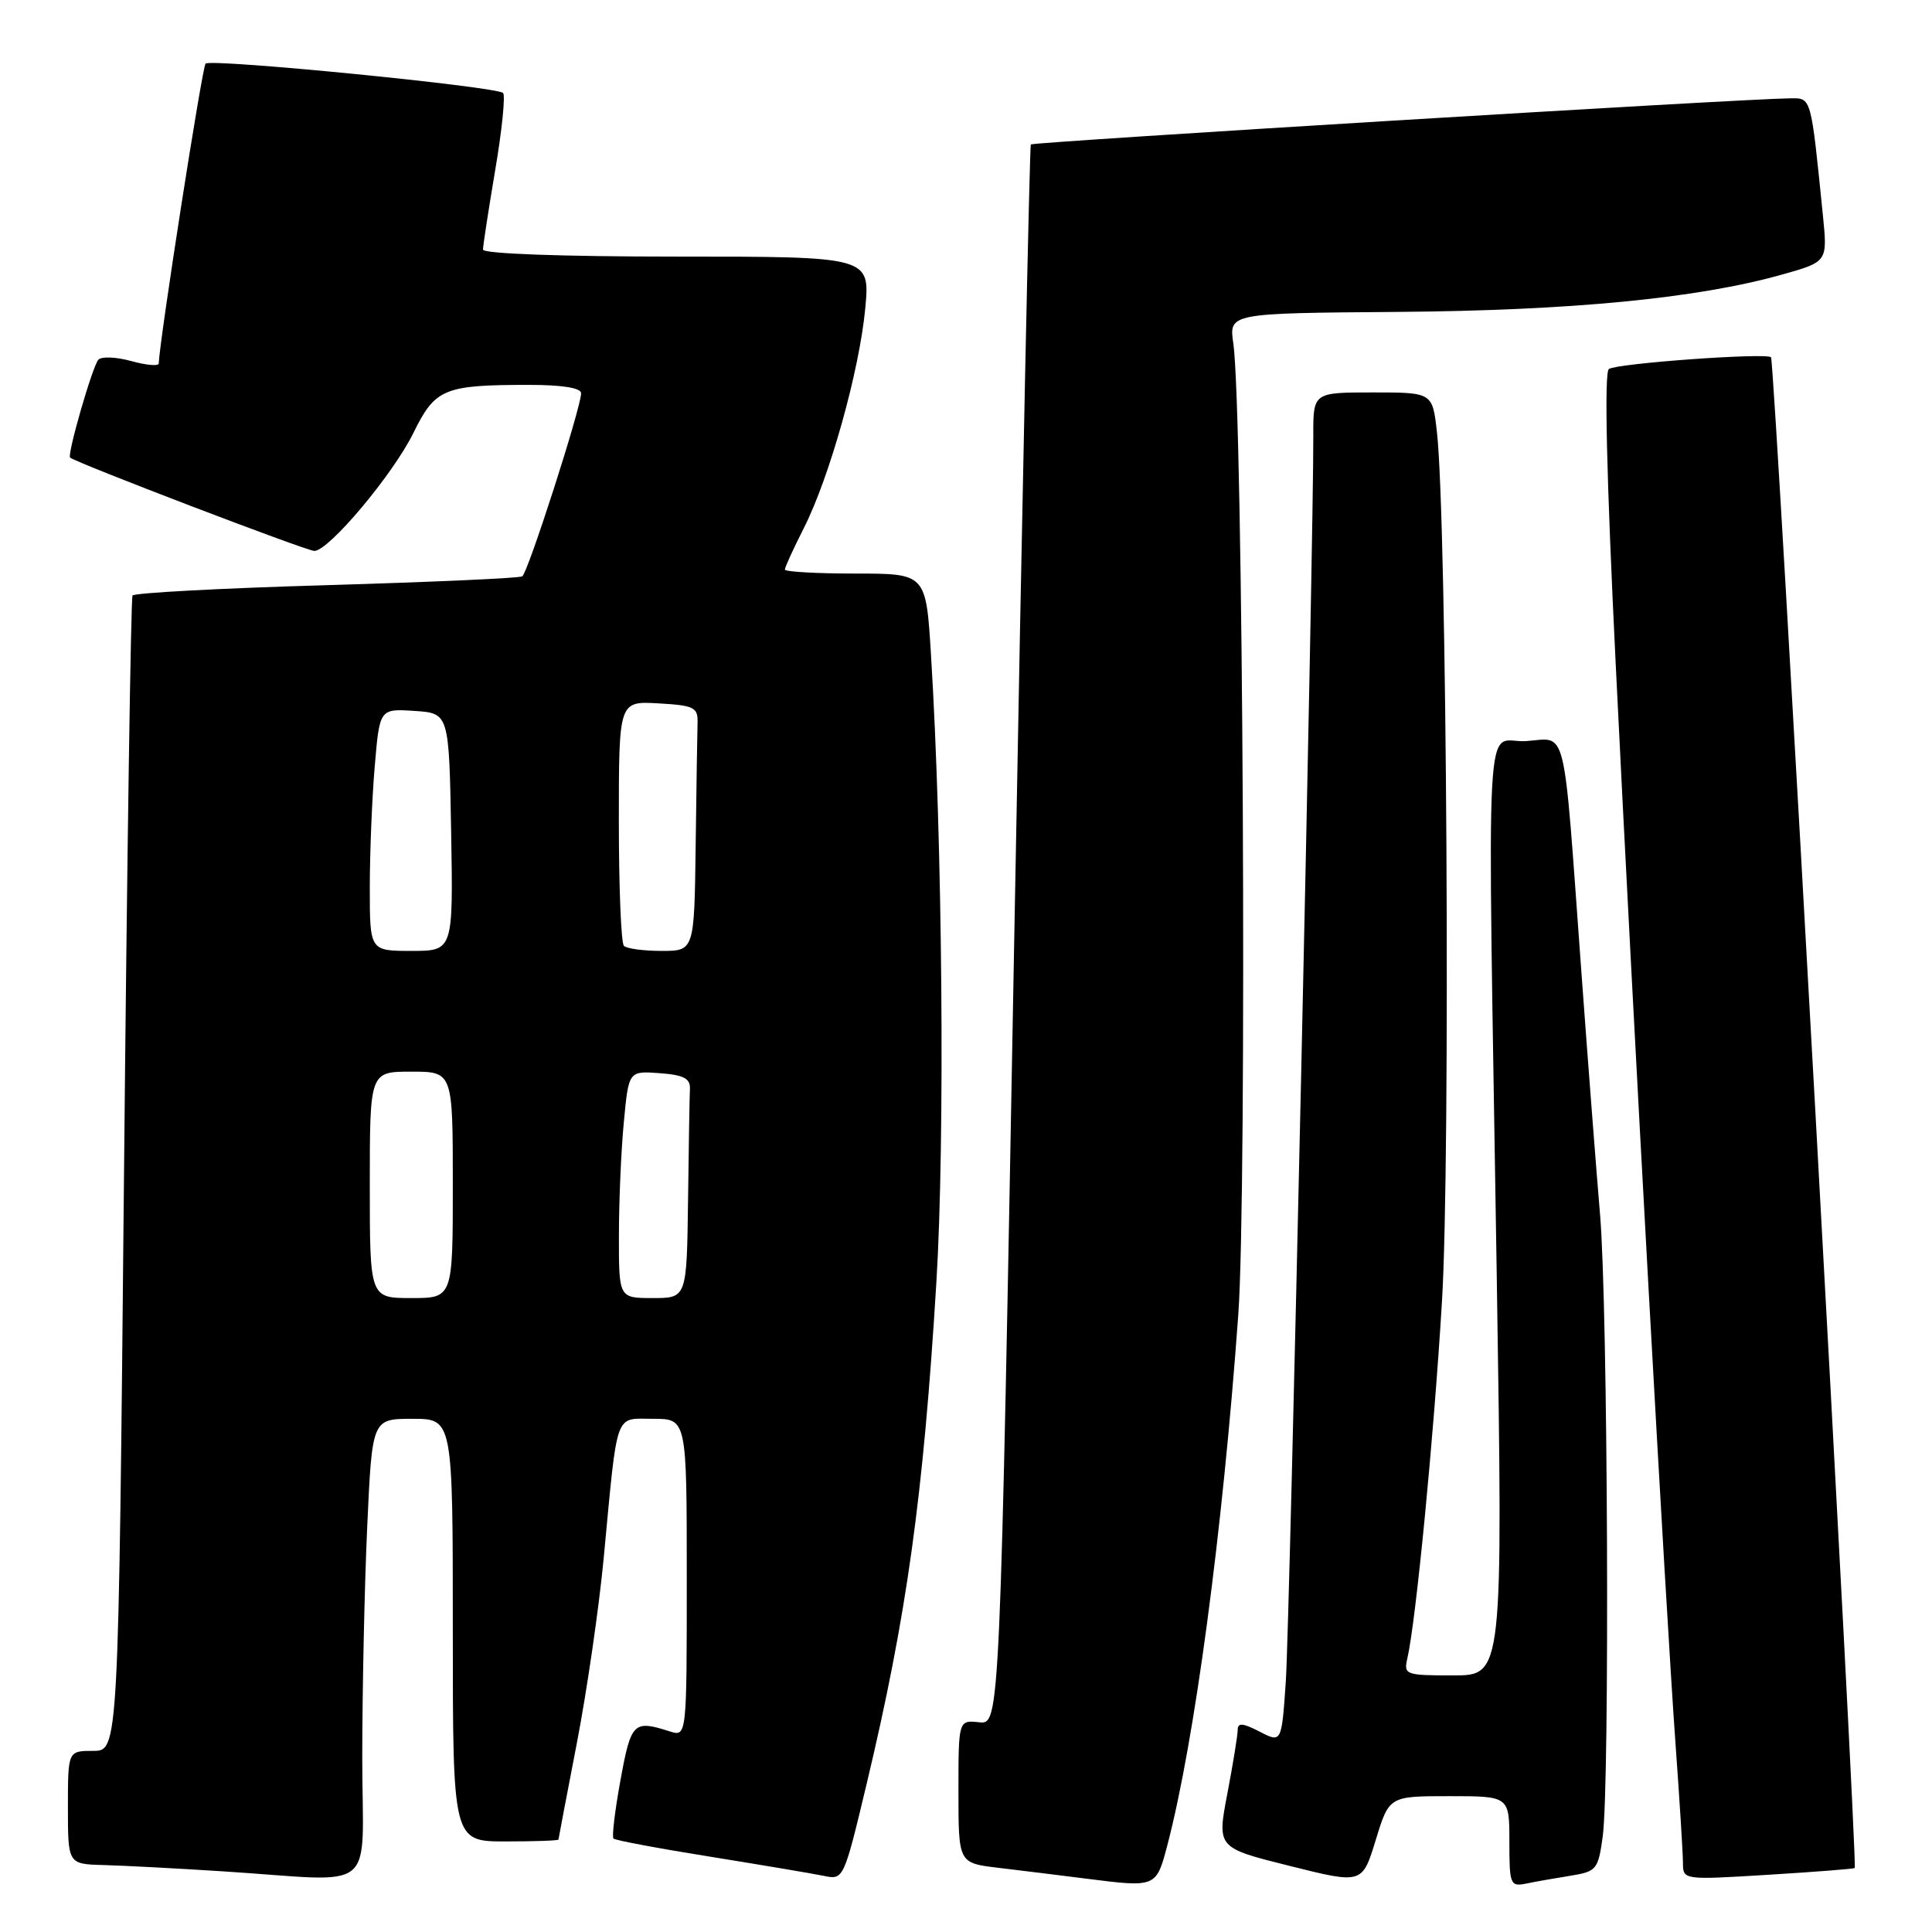 <?xml version="1.0" encoding="UTF-8" standalone="no"?>
<!DOCTYPE svg PUBLIC "-//W3C//DTD SVG 1.1//EN" "http://www.w3.org/Graphics/SVG/1.1/DTD/svg11.dtd" >
<svg xmlns="http://www.w3.org/2000/svg" xmlns:xlink="http://www.w3.org/1999/xlink" version="1.1" viewBox="0 0 256 256">
 <g >
 <path fill="currentColor"
d=" M 154.68 244.50 C 158.29 230.73 162.00 202.98 164.08 174.20 C 165.25 157.95 164.72 54.49 163.42 45.50 C 162.84 41.50 162.84 41.50 185.17 41.33 C 208.22 41.15 224.88 39.54 236.10 36.39 C 242.16 34.69 242.16 34.69 241.55 28.60 C 239.93 12.57 240.05 13.00 237.16 13.03 C 231.00 13.08 136.87 18.81 136.59 19.14 C 136.43 19.34 135.44 66.53 134.40 124.00 C 132.50 228.50 132.50 228.50 129.75 228.21 C 127.00 227.92 127.00 227.92 127.00 237.39 C 127.00 246.86 127.00 246.86 132.25 247.49 C 135.14 247.83 140.43 248.49 144.00 248.94 C 153.19 250.11 153.21 250.10 154.68 244.50 Z  M 192.04 238.00 C 200.00 238.00 200.00 238.00 200.00 244.02 C 200.00 249.73 200.11 250.01 202.25 249.58 C 203.49 249.32 206.13 248.86 208.12 248.54 C 211.55 247.99 211.77 247.72 212.37 243.34 C 213.31 236.43 213.05 173.07 212.02 161.00 C 211.53 155.22 210.40 140.60 209.52 128.50 C 207.08 95.12 207.74 97.84 202.18 98.20 C 196.65 98.55 197.09 90.46 198.33 169.25 C 199.15 222.00 199.15 222.00 192.56 222.00 C 186.23 222.00 185.98 221.91 186.48 219.75 C 187.61 214.87 189.98 190.53 191.07 172.43 C 192.21 153.60 191.72 68.86 190.40 57.25 C 189.81 52.00 189.81 52.00 181.90 52.00 C 174.00 52.00 174.00 52.00 174.02 57.75 C 174.07 71.14 170.89 215.21 170.38 222.73 C 169.82 230.96 169.82 230.96 166.91 229.45 C 164.67 228.30 164.00 228.24 164.00 229.22 C 164.00 229.93 163.38 233.73 162.63 237.67 C 161.26 244.84 161.26 244.84 170.88 247.24 C 180.50 249.65 180.50 249.65 182.29 243.82 C 184.07 238.00 184.07 238.00 192.04 238.00 Z  M 48.00 232.75 C 48.01 223.81 48.30 210.09 48.66 202.25 C 49.31 188.00 49.31 188.00 54.66 188.00 C 60.00 188.00 60.00 188.00 60.00 216.00 C 60.00 244.00 60.00 244.00 67.00 244.00 C 70.85 244.00 74.00 243.89 74.00 243.75 C 74.01 243.61 75.10 237.88 76.43 231.00 C 77.76 224.12 79.36 213.10 79.99 206.50 C 81.87 186.62 81.38 188.00 86.55 188.00 C 91.00 188.00 91.00 188.00 91.00 209.07 C 91.00 230.13 91.00 230.13 88.75 229.42 C 83.94 227.88 83.62 228.20 82.22 235.86 C 81.48 239.90 81.06 243.40 81.29 243.62 C 81.52 243.85 87.28 244.93 94.10 246.02 C 100.92 247.12 107.69 248.26 109.15 248.56 C 111.78 249.11 111.80 249.07 114.85 236.31 C 120.15 214.07 122.34 198.34 124.07 170.00 C 125.23 151.14 124.89 111.45 123.36 86.75 C 122.70 76.00 122.70 76.00 113.35 76.00 C 108.21 76.00 104.00 75.76 104.00 75.47 C 104.00 75.17 105.12 72.72 106.49 70.02 C 109.93 63.24 113.88 49.10 114.65 40.87 C 115.29 34.00 115.29 34.00 89.64 34.00 C 74.41 34.00 64.00 33.62 64.00 33.07 C 64.00 32.55 64.73 27.81 65.62 22.52 C 66.52 17.24 66.98 12.65 66.66 12.32 C 65.81 11.47 27.93 7.73 27.24 8.43 C 26.79 8.87 21.18 44.82 21.03 48.17 C 21.01 48.54 19.37 48.39 17.38 47.84 C 15.39 47.29 13.43 47.21 13.03 47.67 C 12.24 48.57 8.88 60.22 9.29 60.63 C 9.93 61.27 40.61 73.00 41.65 73.00 C 43.57 73.00 52.08 62.87 54.79 57.34 C 57.67 51.48 58.83 51.00 70.12 51.00 C 74.50 51.00 77.00 51.40 77.00 52.11 C 77.00 53.98 69.95 75.91 69.20 76.37 C 68.82 76.61 57.13 77.13 43.22 77.54 C 29.32 77.94 17.77 78.56 17.56 78.91 C 17.34 79.26 16.83 113.85 16.43 155.77 C 15.70 232.00 15.70 232.00 12.35 232.00 C 9.00 232.00 9.00 232.00 9.00 239.50 C 9.00 247.00 9.00 247.00 13.75 247.13 C 16.36 247.20 23.45 247.57 29.50 247.96 C 50.49 249.30 48.00 251.35 48.00 232.75 Z  M 245.76 247.52 C 246.19 247.17 235.15 47.82 234.67 47.34 C 234.05 46.72 214.40 48.13 213.19 48.89 C 212.55 49.29 212.86 62.95 214.09 88.00 C 216.43 135.83 220.71 213.00 222.01 231.00 C 222.55 238.43 222.99 245.54 223.00 246.80 C 223.00 249.11 223.00 249.11 234.25 248.42 C 240.44 248.04 245.62 247.64 245.76 247.52 Z  M 49.00 157.00 C 49.00 142.00 49.00 142.00 54.50 142.00 C 60.00 142.00 60.00 142.00 60.00 157.00 C 60.00 172.00 60.00 172.00 54.50 172.00 C 49.00 172.00 49.00 172.00 49.00 157.00 Z  M 82.01 163.75 C 82.01 159.21 82.30 152.44 82.66 148.70 C 83.30 141.90 83.30 141.90 87.40 142.20 C 90.56 142.43 91.48 142.90 91.42 144.25 C 91.37 145.21 91.26 151.85 91.17 159.00 C 91.00 172.00 91.00 172.00 86.50 172.00 C 82.00 172.00 82.00 172.00 82.01 163.75 Z  M 49.00 117.65 C 49.00 113.06 49.29 105.84 49.65 101.60 C 50.30 93.90 50.30 93.90 54.90 94.20 C 59.50 94.50 59.50 94.50 59.78 110.25 C 60.05 126.00 60.05 126.00 54.53 126.00 C 49.00 126.00 49.00 126.00 49.00 117.65 Z  M 82.67 125.33 C 82.30 124.97 82.00 117.52 82.00 108.78 C 82.00 92.90 82.00 92.90 87.25 93.20 C 91.96 93.47 92.49 93.73 92.43 95.75 C 92.39 96.99 92.28 104.30 92.18 112.00 C 92.00 126.00 92.00 126.00 87.67 126.00 C 85.28 126.00 83.03 125.70 82.67 125.33 Z "/>
</g>
</svg>
